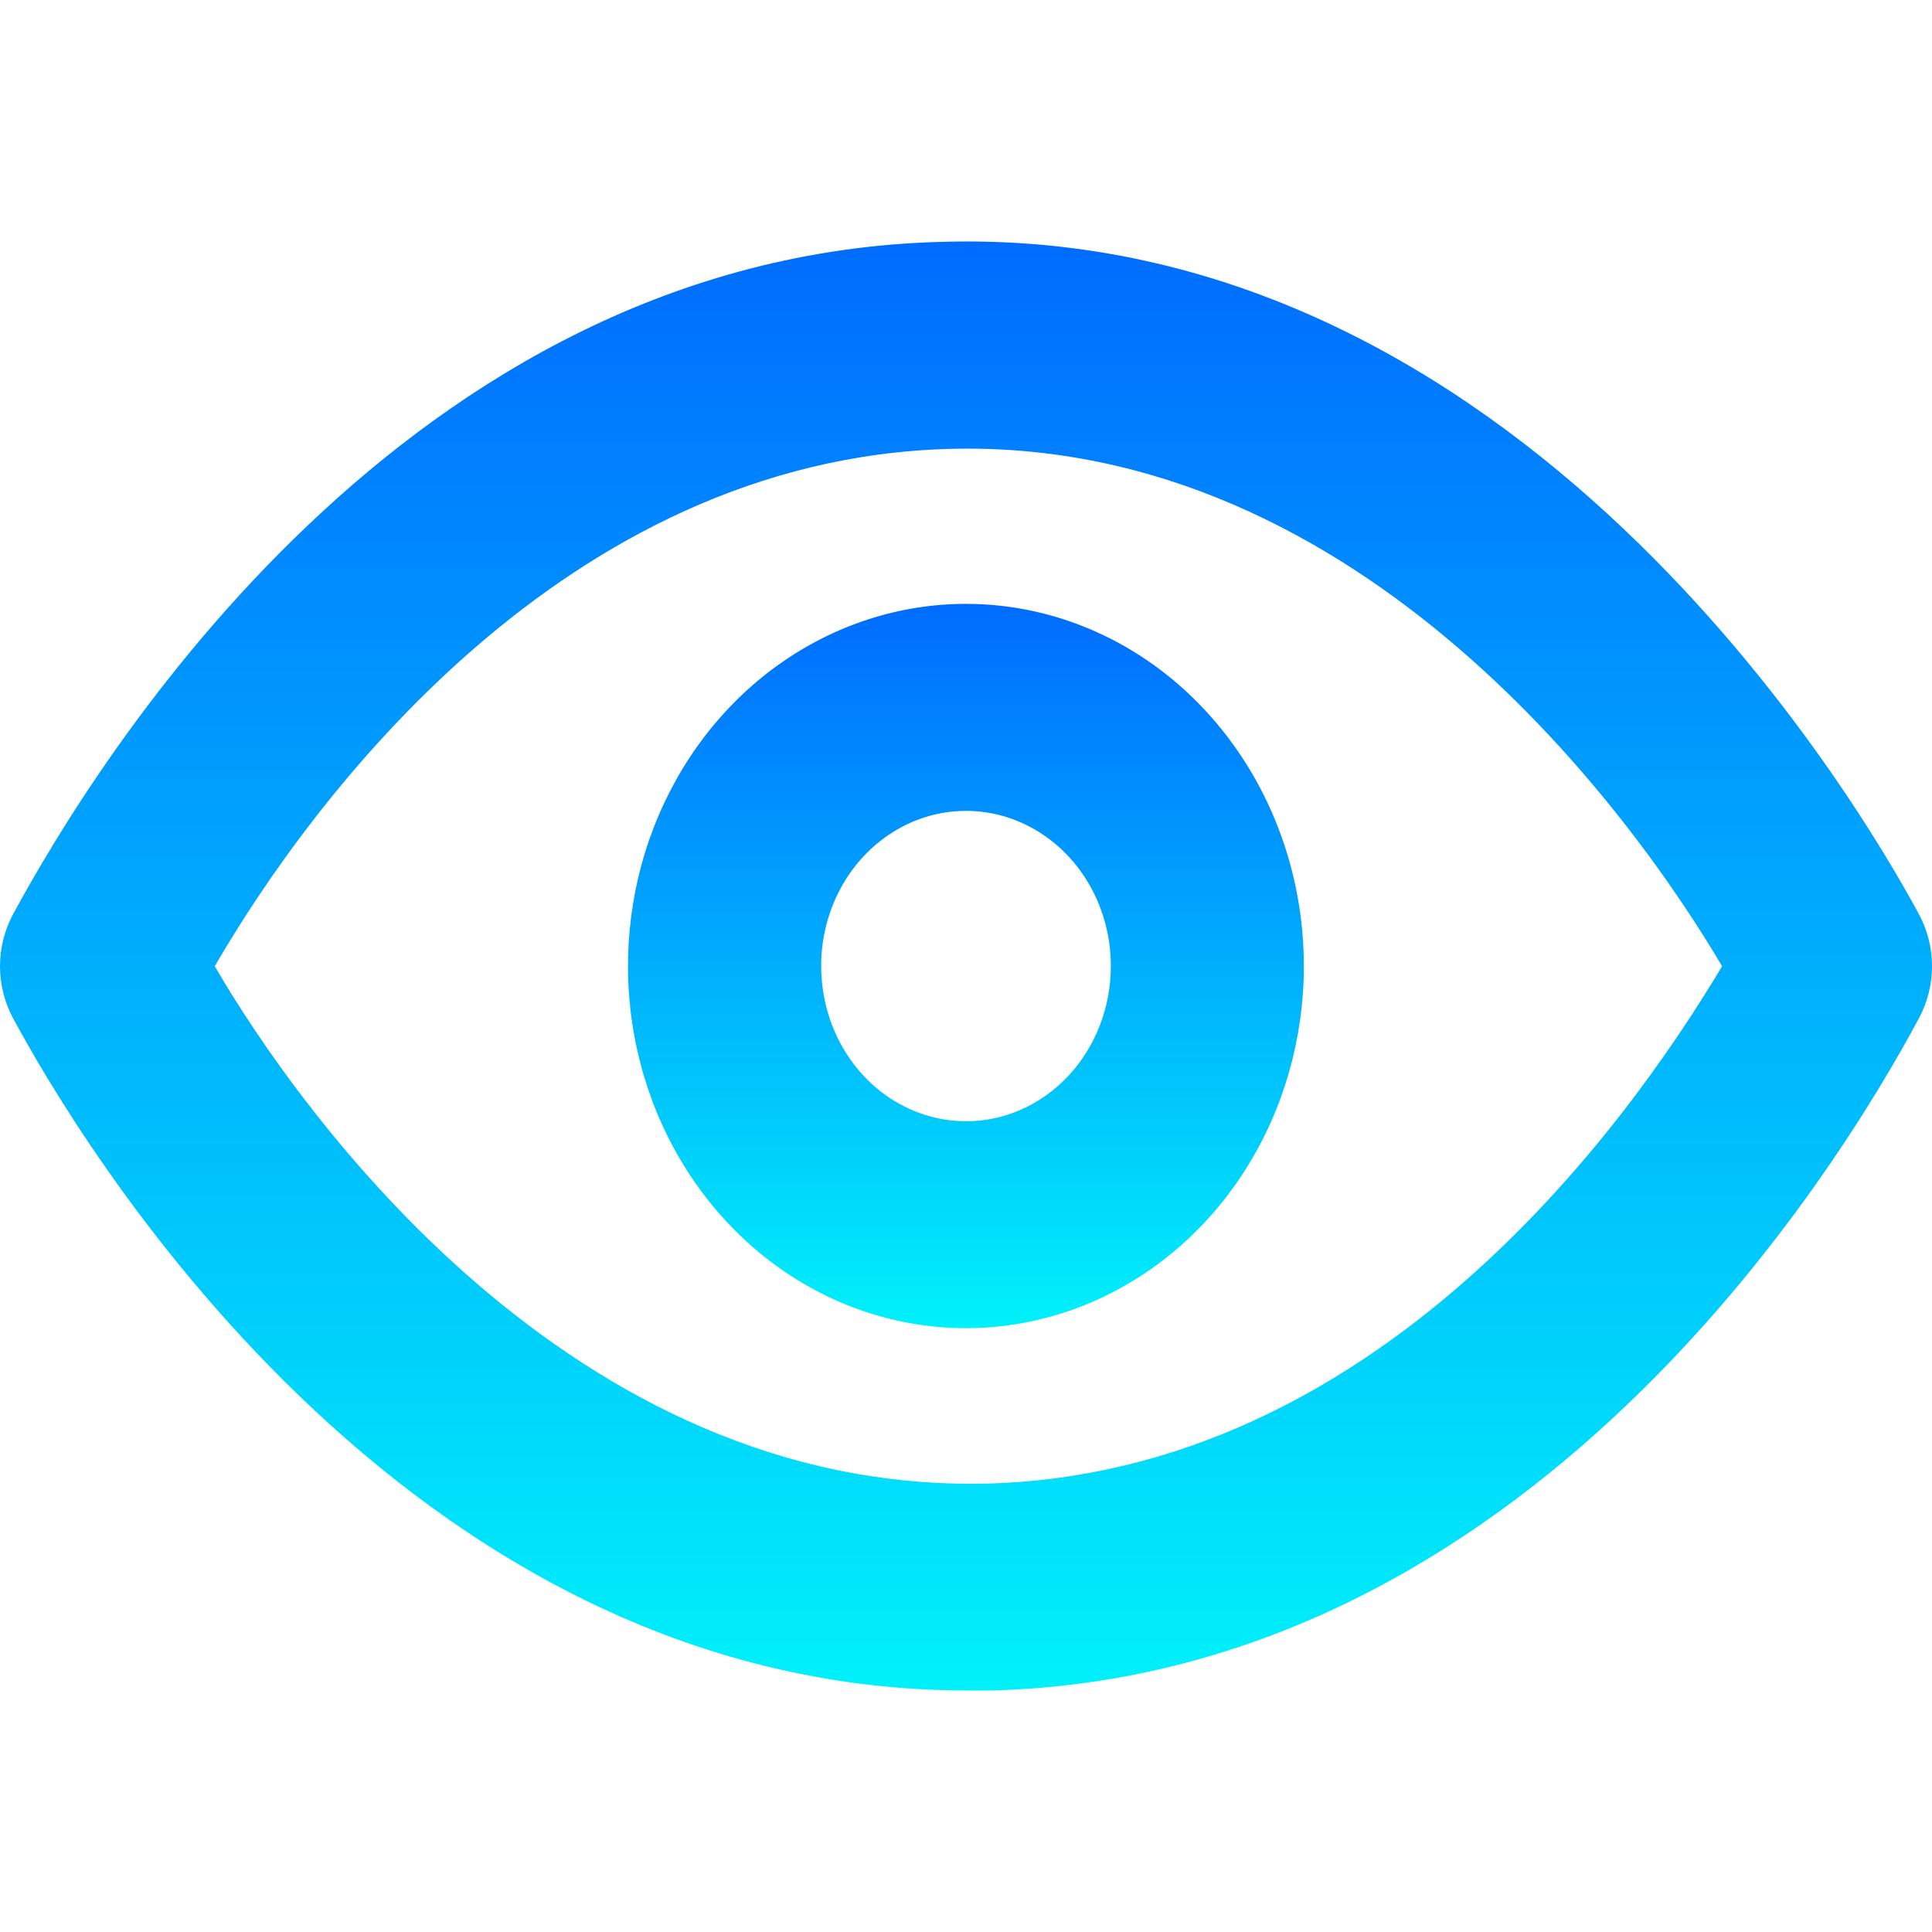 <?xml version="1.0" encoding="UTF-8" standalone="no"?>
<svg
   width="32"
   height="32"
   viewBox="0 0 32 32"
   fill="none"
   version="1.1"
   id="svg18"
   sodipodi:docname="view.svg"
   inkscape:version="1.3 (0e150ed6c4, 2023-07-21)"
   xmlns:inkscape="http://www.inkscape.org/namespaces/inkscape"
   xmlns:sodipodi="http://sodipodi.sourceforge.net/DTD/sodipodi-0.dtd"
   xmlns="http://www.w3.org/2000/svg"
   xmlns:svg="http://www.w3.org/2000/svg">
  <sodipodi:namedview
     id="namedview20"
     pagecolor="#ffffff"
     bordercolor="#666666"
     borderopacity="1.0"
     inkscape:pageshadow="2"
     inkscape:pageopacity="0.0"
     inkscape:pagecheckerboard="0"
     showgrid="true"
     inkscape:zoom="18.797255"
     inkscape:cx="16.012976"
     inkscape:cy="13.645609"
     inkscape:current-layer="svg18"
     inkscape:showpageshadow="2"
     inkscape:deskcolor="#d1d1d1">
    <inkscape:grid
       type="xygrid"
       id="grid837"
       originx="0"
       originy="-3"
       spacingy="1"
       spacingx="1"
       units="px"
       visible="true" />
  </sodipodi:namedview>
  <rect
     style="fill:#000000;fill-opacity:0"
     id="rect1"
     width="32"
     height="32"
     x="0"
     y="0" />
  <path
     d="M 31.786,15.147 C 30.762,13.245 25.132,3.699 15.568,4.007 6.724,4.247 1.606,12.576 0.214,15.147 0.074,15.407 0,15.703 0,16.004 0,16.304 0.074,16.6 0.214,16.861 1.222,18.729 6.612,28 16.032,28 h 0.4 C 25.276,27.76 30.41,19.431 31.786,16.861 31.926,16.6 32,16.304 32,16.004 32,15.703 31.926,15.407 31.786,15.147 Z M 16.352,24.572 C 9.459,24.744 4.964,18.42 3.557,16.004 5.156,13.245 9.331,7.606 15.728,7.435 c 6.861,-0.189 11.372,6.152 12.795,8.569 -1.647,2.759 -5.774,8.397 -12.171,8.569 z"
     fill="url(#paint0_linear)"
     id="path2"
     style="fill:url(#paint0_linear);stroke-width:1.656" />
  <path
     d="m 16,10.002 c -1.107,0 -2.189,0.352 -3.11,1.011 -0.921,0.659 -1.638,1.596 -2.062,2.692 -0.424,1.096 -0.535,2.302 -0.319,3.466 0.216,1.164 0.749,2.232 1.532,3.071 0.783,0.839 1.78,1.41 2.866,1.641 1.086,0.232 2.211,0.113 3.234,-0.341 1.023,-0.454 1.897,-1.223 2.512,-2.209 0.615,-0.986 0.943,-2.146 0.943,-3.332 0,-1.591 -0.59,-3.116 -1.64,-4.241 C 18.908,10.634 17.485,10.002 16,10.002 Z m 0,8.569 c -0.475,0 -0.938,-0.151 -1.333,-0.433 -0.394,-0.282 -0.702,-0.684 -0.883,-1.154 -0.182,-0.47 -0.229,-0.987 -0.137,-1.485 0.093,-0.499 0.321,-0.957 0.657,-1.316 0.336,-0.359 0.763,-0.604 1.228,-0.703 0.465,-0.099 0.948,-0.048 1.386,0.146 0.438,0.195 0.813,0.524 1.077,0.947 0.264,0.423 0.404,0.92 0.404,1.428 0,0.682 -0.253,1.336 -0.703,1.818 -0.45,0.482 -1.06,0.753 -1.696,0.753 z"
     fill="url(#paint1_linear)"
     id="path4"
     style="fill:url(#paint1_linear);stroke-width:1.656" />
  <defs
     id="defs16">
    <linearGradient
       id="paint0_linear"
       x1="12"
       y1="19"
       x2="12"
       y2="4.996"
       gradientUnits="userSpaceOnUse"
       gradientTransform="matrix(1.599,0,0,1.714,-3.192,-4.562)">
      <stop
         stop-color="#00f1fa"
         id="stop6" />
      <stop
         offset="1"
         stop-color="#006cff"
         id="stop8" />
    </linearGradient>
    <linearGradient
       id="paint1_linear"
       x1="12"
       y1="15.5"
       x2="12"
       y2="8.5"
       gradientUnits="userSpaceOnUse"
       gradientTransform="matrix(1.599,0,0,1.714,-3.192,-4.565)">
      <stop
         stop-color="#00f1fa"
         id="stop11" />
      <stop
         offset="1"
         stop-color="#006cff"
         id="stop13" />
    </linearGradient>
  </defs>
</svg>
